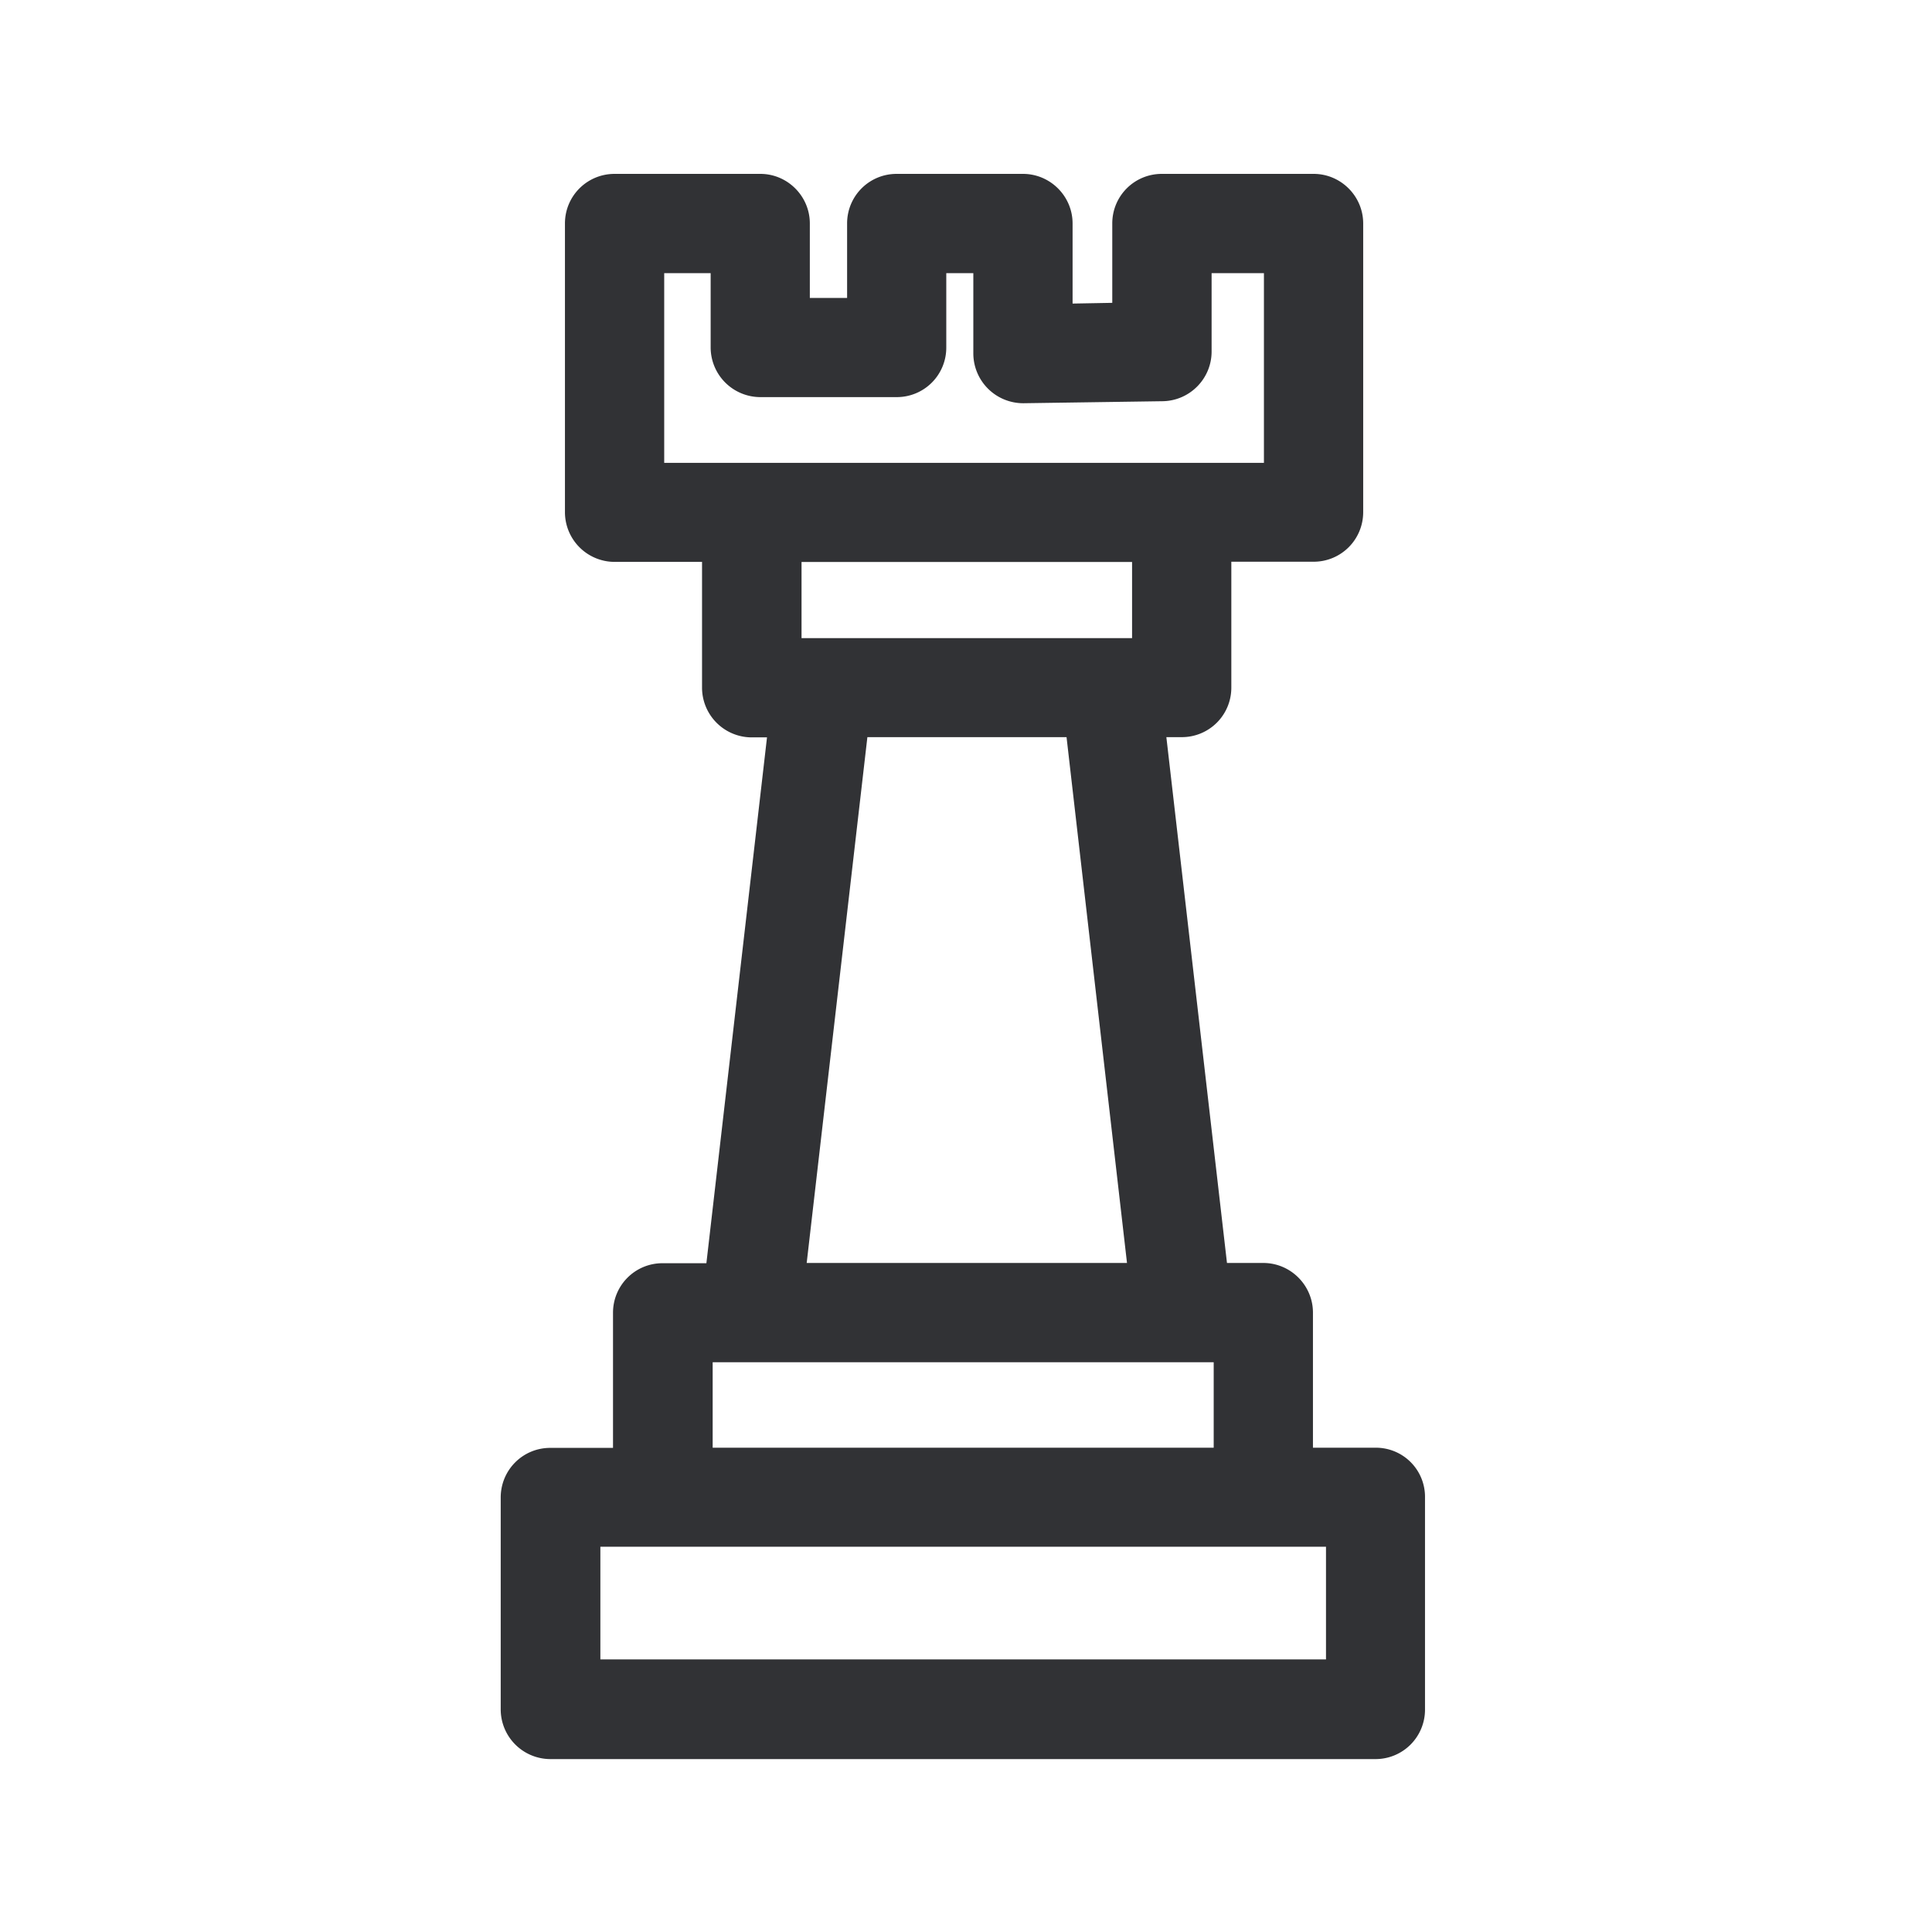 <svg width="24" height="24" fill="none" xmlns="http://www.w3.org/2000/svg"><path fill-rule="evenodd" clip-rule="evenodd" d="M16.31 17.984h.778a.61.61 0 0 1 .614.619v2.633a.614.614 0 0 1-.617.616H6.836a.618.618 0 0 1-.616-.616v-2.633c0-.342.274-.617.616-.617h.779v-1.678c0-.341.274-.616.616-.616h.544l.753-6.532h-.19a.618.618 0 0 1-.617-.616V6.98H7.635a.618.618 0 0 1-.617-.616V2.776c0-.341.275-.616.617-.616h1.81c.338 0 .615.277.615.616v.925h.463v-.925c0-.341.274-.616.616-.616h1.568c.34 0 .617.277.617.616v.995l.493-.009v-.986c0-.341.274-.616.616-.616h1.885c.339 0 .616.277.616.616v3.586a.615.615 0 0 1-.616.616h-1.022v1.563a.614.614 0 0 1-.617.616h-.19l.753 6.532h.451c.34 0 .617.278.617.617v1.678Zm.162 2.63H7.458v-1.4h9.014v1.4Zm-7.619-2.63h6.224v-1.062H8.853v1.062Zm4.395-8.827h-2.473l-.754 6.532H14l-.751-6.532Zm-3.291-1.23h4.106v-.946H9.957v.947Zm-1.13-4.534h-.576V5.75h7.45V3.393h-.65v.974c0 .336-.27.611-.607.617l-1.725.025a.62.62 0 0 1-.628-.614V3.393h-.336v.924a.614.614 0 0 1-.616.616H9.444a.618.618 0 0 1-.616-.616v-.924Z" fill="#313235"/></svg>